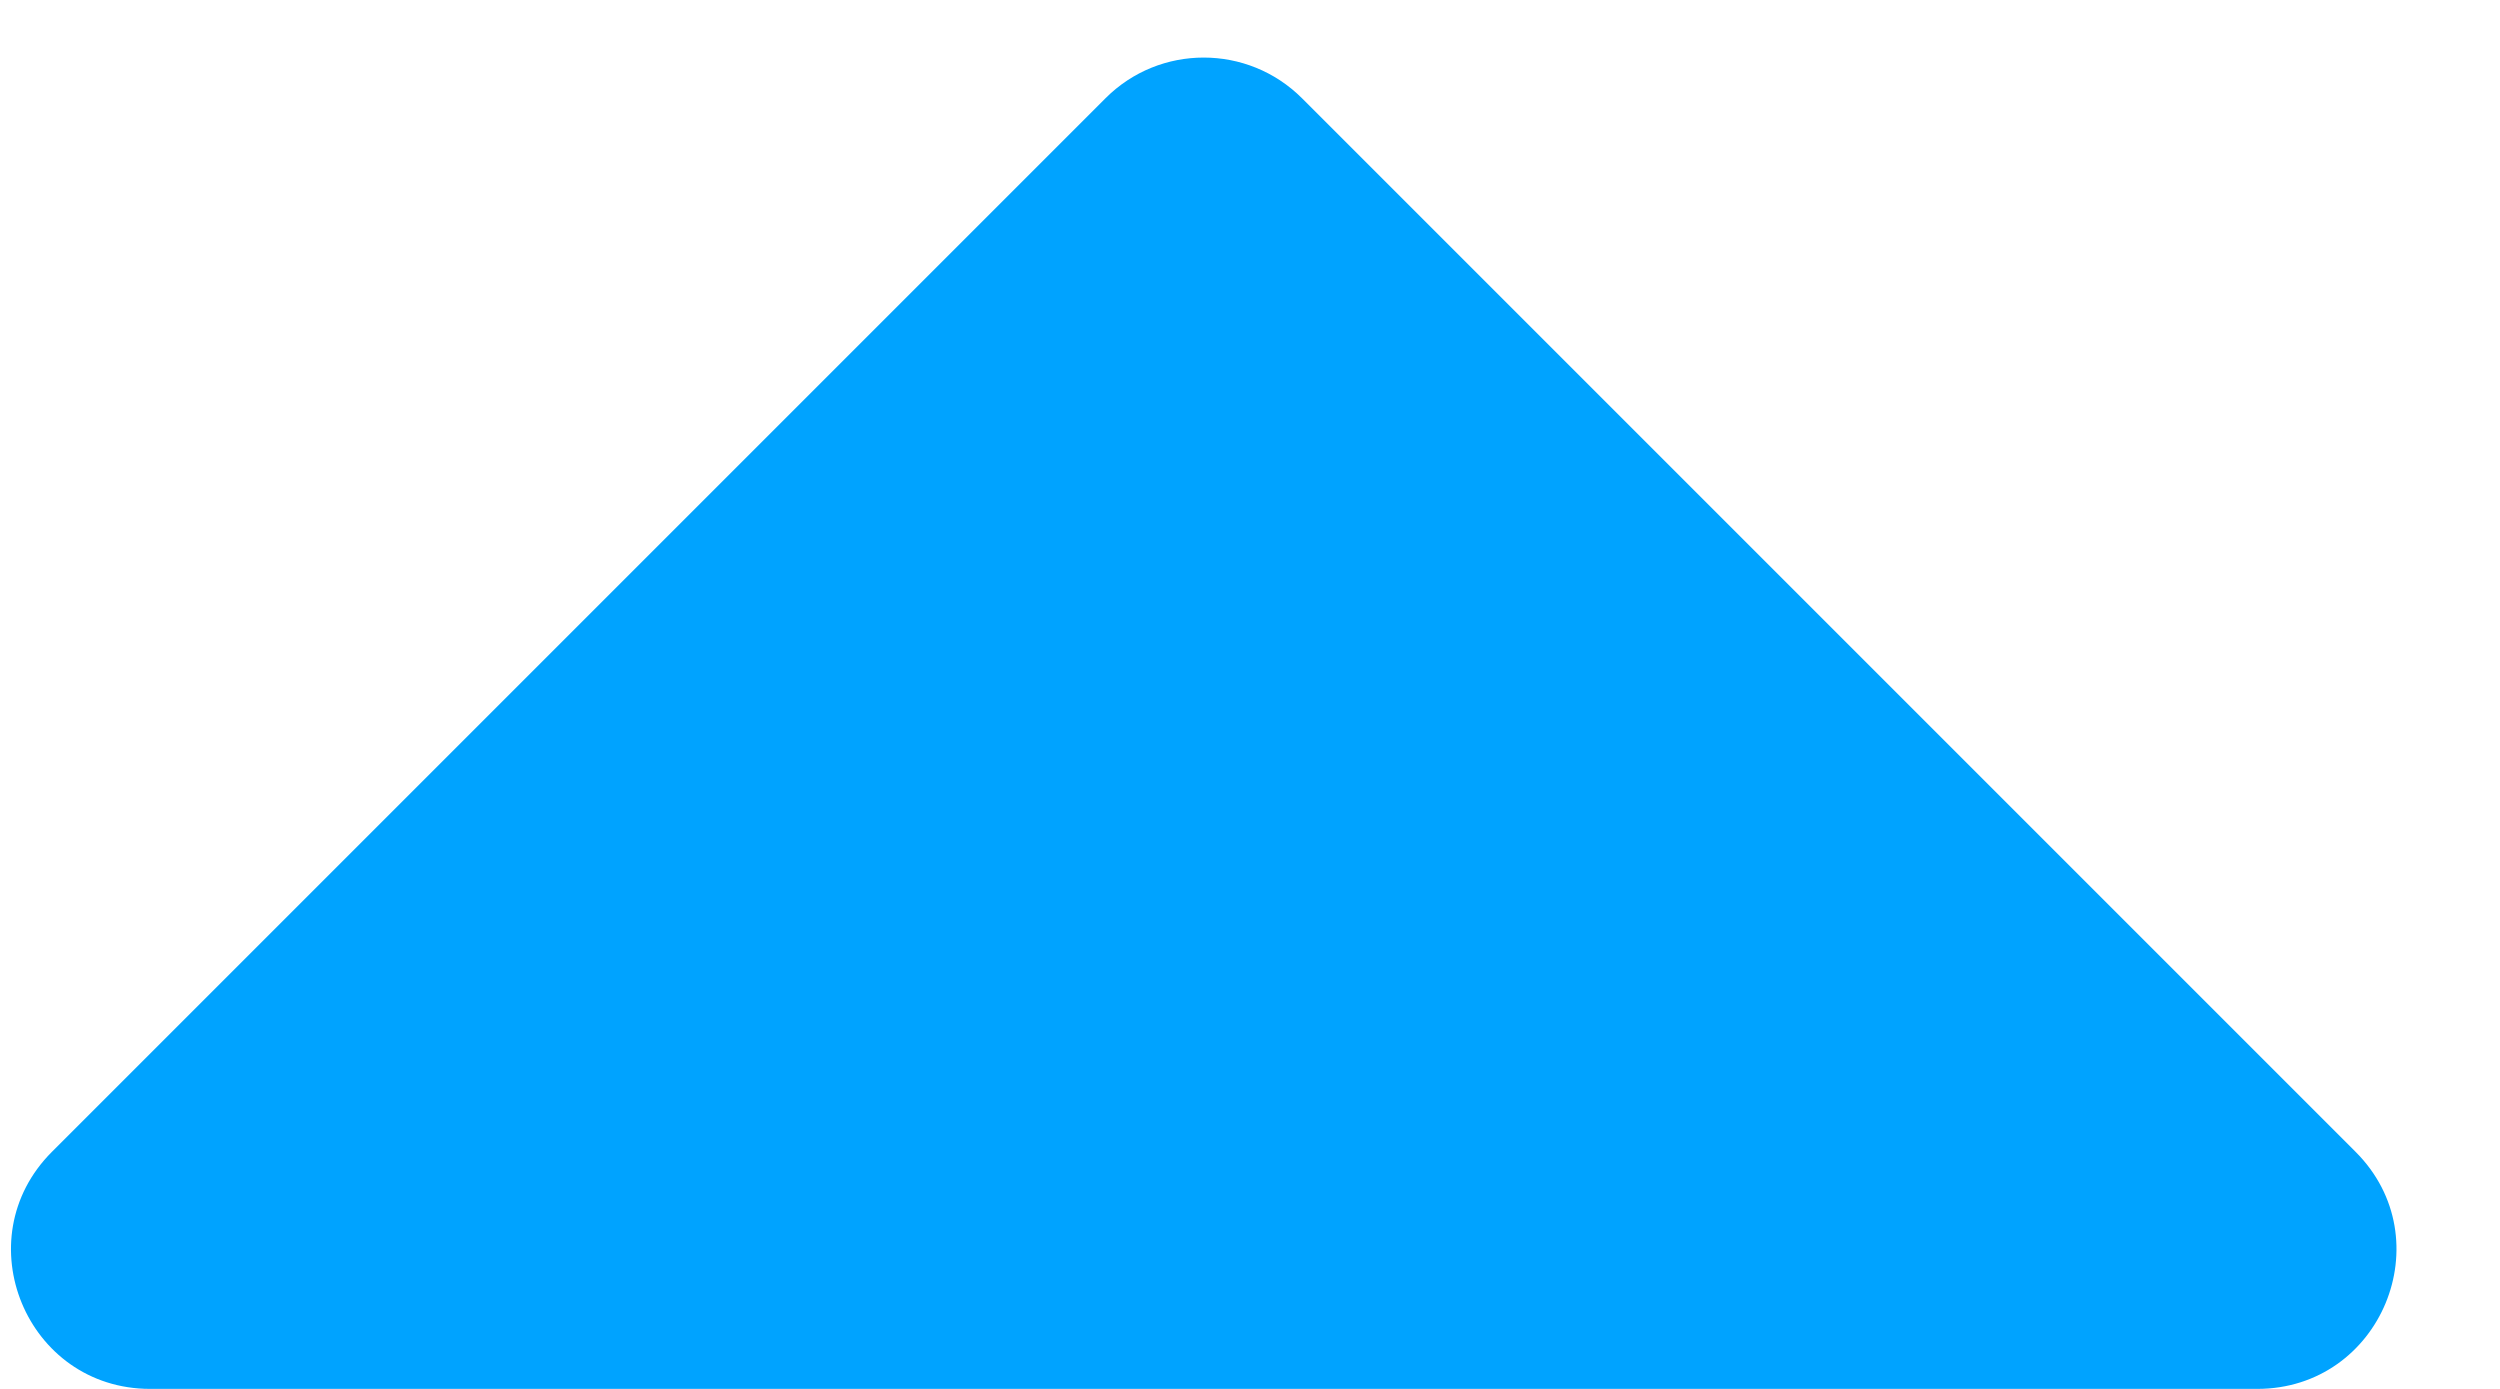 <svg width="18" height="10" viewBox="0 0 18 10" fill="none" xmlns="http://www.w3.org/2000/svg" xmlns:xlink="http://www.w3.org/1999/xlink">
<path d="M0.374,8.293L7.96,0.707C8.35,0.317 8.983,0.317 9.374,0.707L16.96,8.293C17.59,8.923 17.143,10 16.252,10L1.081,10C0.19,10 -0.256,8.923 0.374,8.293Z" transform="rotate(360 8.667 5)" fill="#00A3FF"/>
</svg>
